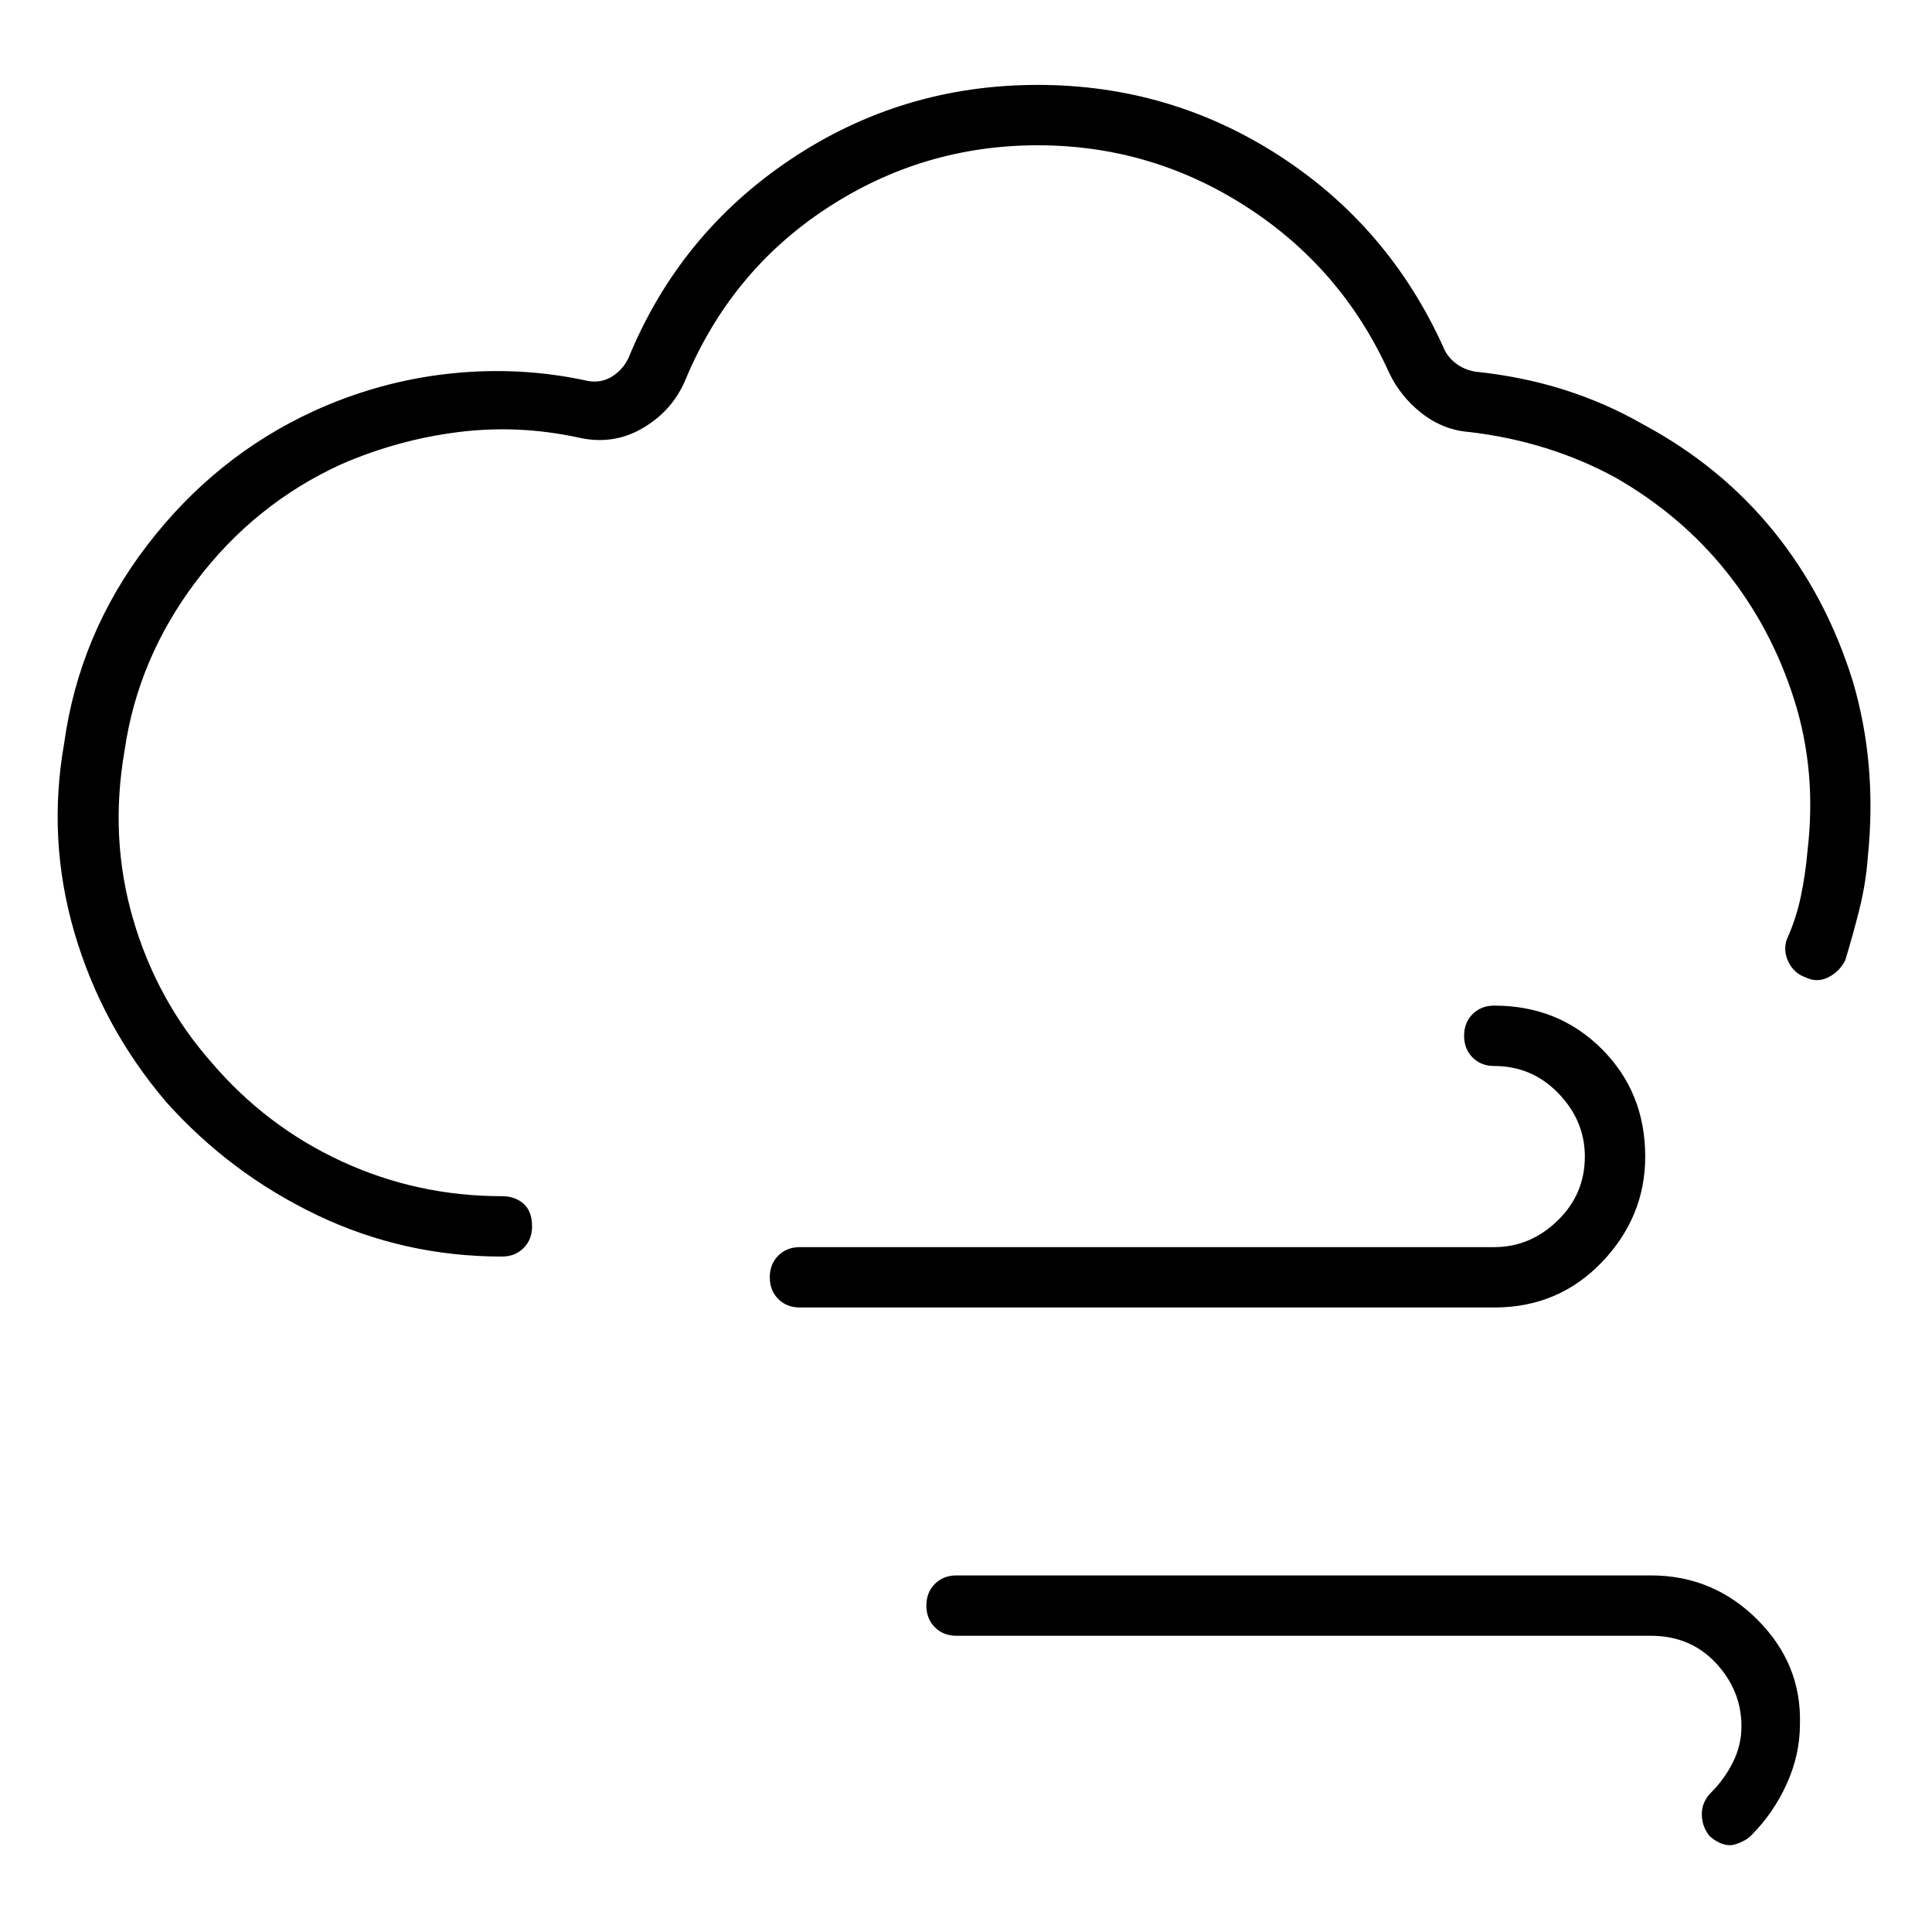 <svg viewBox="0 0 1024 1024" xmlns="http://www.w3.org/2000/svg">
  <path transform="scale(1, -1) translate(0, -960)" fill="currentColor" d="M782 763q-6 1 -10.5 4.5t-6.5 8.5q-29 64 -87 101.5t-128 37.5q-72 0 -131 -39.5t-86 -105.5q-3 -6 -8.5 -9.5t-12.5 -2.5q-36 8 -73.5 4t-72.5 -20q-52 -24 -88 -71t-44 -105q-9 -51 5.5 -100.5t48.5 -89.5q34 -38 80 -60t98 -22q7 0 11.5 4.5t4.5 11.5q0 8 -4.5 12 t-11.5 4q-45 0 -85 18.5t-69 52.5q-29 33 -41.5 76t-4.5 89q7 49 38 90t77 62q30 13 62 17t64 -3q18 -4 33.5 5t22.5 25q24 58 75 91.5t112 33.5q60 0 110.5 -32.5t75.5 -87.5q6 -13 17.5 -22t25.5 -10q42 -5 77 -24q35 -20 59 -50t36 -68t7 -80q-1 -12 -3.5 -24t-7.5 -23 q-2 -6 1 -12t9 -8q6 -3 12 0t9 9q4 13 7.5 27t4.5 28q5 49 -8 93q-14 45 -42 79.5t-69 56.5q-40 23 -89 28v0zM872 347q0 34 -23 57t-57 23q-7 0 -11.5 -4.5t-4.5 -11.5t4.5 -11.5t11.5 -4.5q20 0 34 -14.5t14 -33.5q0 -20 -14.5 -34t-33.5 -14h-368q-7 0 -11.5 -4.5 t-4.5 -11.5t4.5 -11.5t11.5 -4.5h368q34 0 57 24t23 56zM875 125h-368q-7 0 -11.5 -4.5t-4.5 -11.5t4.5 -11.5t11.5 -4.5h368q21 0 34.5 -14.5t13.5 -33.5q0 -10 -4.5 -19t-11.5 -16q-5 -5 -5 -11.5t4 -11.5q2 -2 5 -3.5t6 -1.5q2 0 5.5 1.5t5.5 3.5q12 12 19 27.5t7 31.5 q1 32 -22.5 55.5t-56.5 23.5v0z" />
</svg>